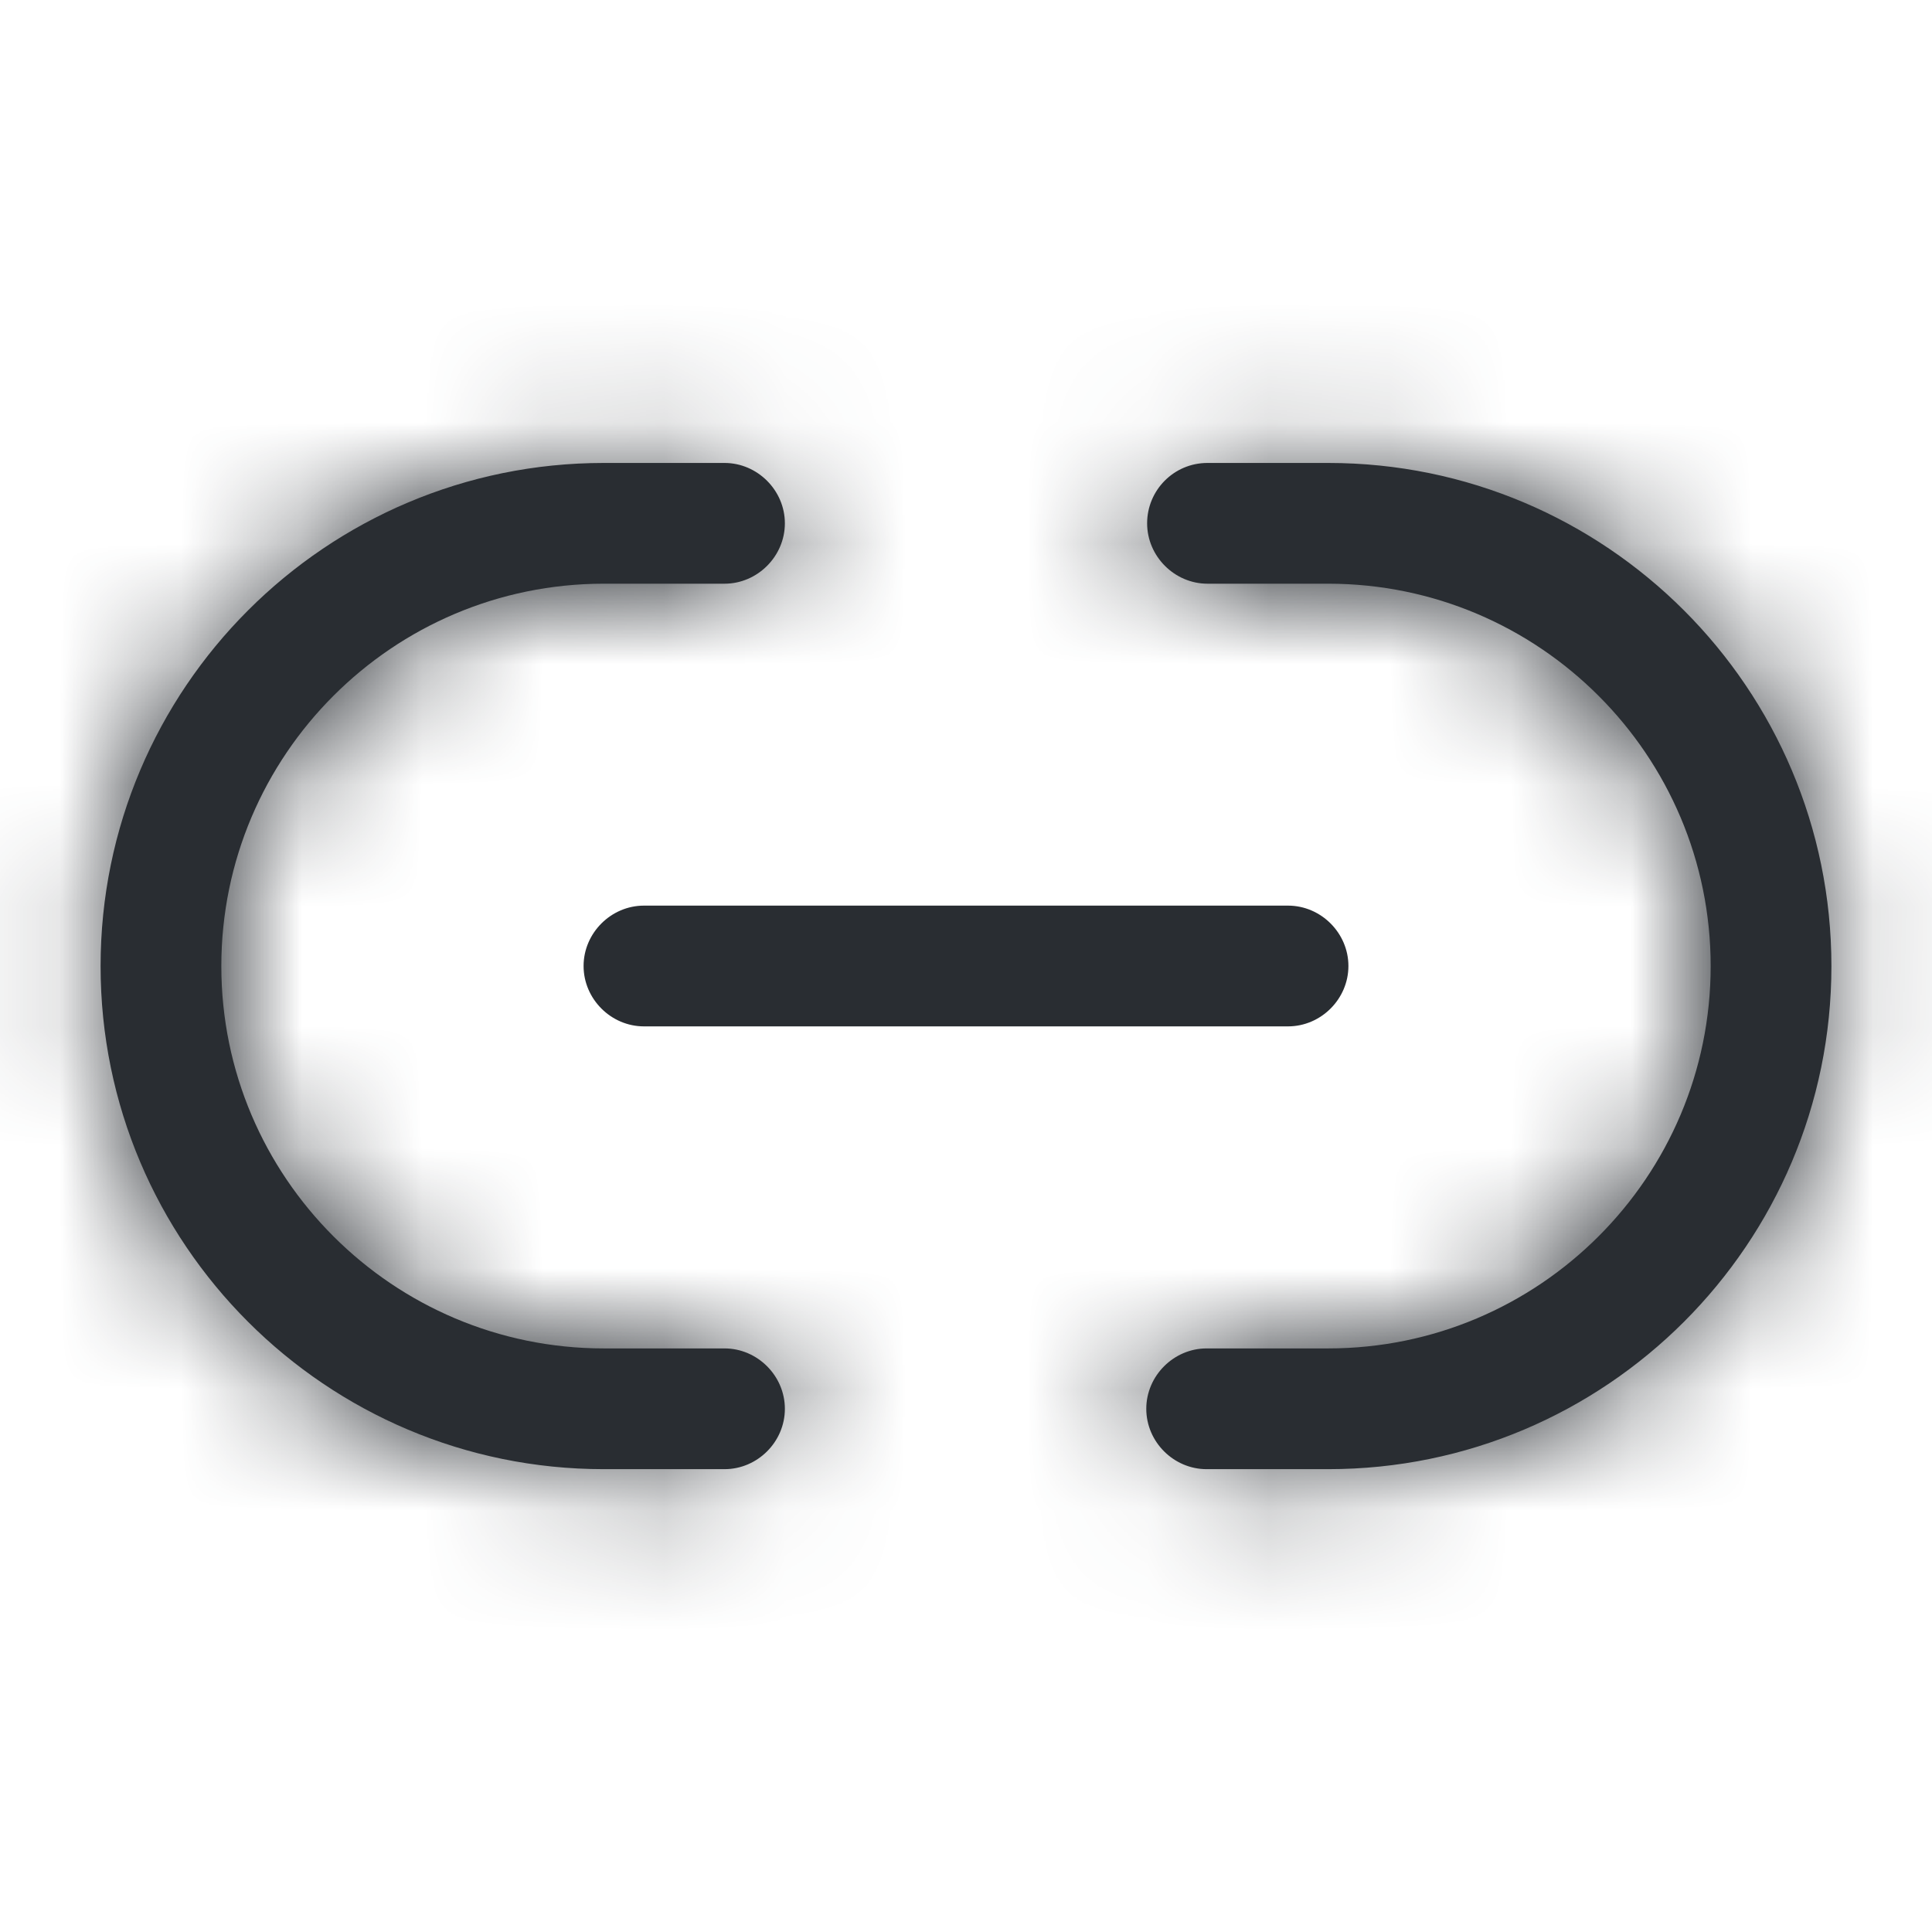 <svg width="16" height="16" viewBox="0 0 16 16" fill="none" xmlns="http://www.w3.org/2000/svg">
<mask id="path-1-inside-1_318_33741" fill="white">
<path d="M11 12.167H9.993C9.72 12.167 9.493 11.941 9.493 11.667C9.493 11.394 9.72 11.167 9.993 11.167H11C12.747 11.167 14.167 9.747 14.167 8.001C14.167 6.254 12.747 4.834 11 4.834H10C9.727 4.834 9.5 4.607 9.5 4.334C9.5 4.061 9.72 3.834 10 3.834H11C13.3 3.834 15.167 5.701 15.167 8.001C15.167 10.301 13.3 12.167 11 12.167Z"/>
</mask>
<path d="M11 12.167H9.993C9.72 12.167 9.493 11.941 9.493 11.667C9.493 11.394 9.72 11.167 9.993 11.167H11C12.747 11.167 14.167 9.747 14.167 8.001C14.167 6.254 12.747 4.834 11 4.834H10C9.727 4.834 9.5 4.607 9.5 4.334C9.5 4.061 9.72 3.834 10 3.834H11C13.3 3.834 15.167 5.701 15.167 8.001C15.167 10.301 13.3 12.167 11 12.167Z" fill="#292D32"/>
<path d="M11 12.167V10.667H9.993V12.167V13.667H11V12.167ZM9.993 12.167V10.667C10.548 10.667 10.993 11.112 10.993 11.667H9.493H7.993C7.993 12.769 8.892 13.667 9.993 13.667V12.167ZM9.493 11.667H10.993C10.993 12.222 10.548 12.667 9.993 12.667V11.167V9.667C8.892 9.667 7.993 10.566 7.993 11.667H9.493ZM9.993 11.167V12.667H11V11.167V9.667H9.993V11.167ZM11 11.167V12.667C13.575 12.667 15.667 10.576 15.667 8.001H14.167H12.667C12.667 8.919 11.918 9.667 11 9.667V11.167ZM14.167 8.001H15.667C15.667 5.426 13.575 3.334 11 3.334V4.834V6.334C11.918 6.334 12.667 7.082 12.667 8.001H14.167ZM11 4.834V3.334H10V4.834V6.334H11V4.834ZM10 4.834V3.334C10.555 3.334 11 3.779 11 4.334H9.5H8C8 5.436 8.898 6.334 10 6.334V4.834ZM9.5 4.334H11C11 4.876 10.561 5.334 10 5.334V3.834V2.334C8.879 2.334 8 3.245 8 4.334H9.5ZM10 3.834V5.334H11V3.834V2.334H10V3.834ZM11 3.834V5.334C12.472 5.334 13.667 6.529 13.667 8.001H15.167H16.667C16.667 4.872 14.128 2.334 11 2.334V3.834ZM15.167 8.001H13.667C13.667 9.472 12.472 10.667 11 10.667V12.167V13.667C14.128 13.667 16.667 11.129 16.667 8.001H15.167Z" fill="#292D32" mask="url(#path-1-inside-1_318_33741)"/>
<mask id="path-3-inside-2_318_33741" fill="white">
<path d="M6 12.167H5C2.7 12.167 0.833 10.301 0.833 8.001C0.833 5.701 2.7 3.834 5 3.834H6C6.273 3.834 6.5 4.061 6.5 4.334C6.5 4.607 6.273 4.834 6 4.834H5C3.253 4.834 1.833 6.254 1.833 8.001C1.833 9.747 3.253 11.167 5 11.167H6C6.273 11.167 6.5 11.394 6.5 11.667C6.5 11.941 6.273 12.167 6 12.167Z"/>
</mask>
<path d="M6 12.167H5C2.7 12.167 0.833 10.301 0.833 8.001C0.833 5.701 2.7 3.834 5 3.834H6C6.273 3.834 6.5 4.061 6.5 4.334C6.5 4.607 6.273 4.834 6 4.834H5C3.253 4.834 1.833 6.254 1.833 8.001C1.833 9.747 3.253 11.167 5 11.167H6C6.273 11.167 6.5 11.394 6.5 11.667C6.5 11.941 6.273 12.167 6 12.167Z" fill="#292D32"/>
<path d="M6 12.167V10.667H5V12.167V13.667H6V12.167ZM5 12.167V10.667C3.528 10.667 2.333 9.472 2.333 8.001H0.833H-0.667C-0.667 11.129 1.872 13.667 5 13.667V12.167ZM0.833 8.001H2.333C2.333 6.529 3.528 5.334 5 5.334V3.834V2.334C1.872 2.334 -0.667 4.872 -0.667 8.001H0.833ZM5 3.834V5.334H6V3.834V2.334H5V3.834ZM6 3.834V5.334C5.445 5.334 5 4.889 5 4.334H6.5H8C8 3.232 7.102 2.334 6 2.334V3.834ZM6.5 4.334H5C5 3.779 5.445 3.334 6 3.334V4.834V6.334C7.102 6.334 8 5.436 8 4.334H6.5ZM6 4.834V3.334H5V4.834V6.334H6V4.834ZM5 4.834V3.334C2.425 3.334 0.333 5.426 0.333 8.001H1.833H3.333C3.333 7.082 4.082 6.334 5 6.334V4.834ZM1.833 8.001H0.333C0.333 10.576 2.425 12.667 5 12.667V11.167V9.667C4.082 9.667 3.333 8.919 3.333 8.001H1.833ZM5 11.167V12.667H6V11.167V9.667H5V11.167ZM6 11.167V12.667C5.445 12.667 5 12.222 5 11.667H6.5H8C8 10.566 7.102 9.667 6 9.667V11.167ZM6.5 11.667H5C5 11.112 5.445 10.667 6 10.667V12.167V13.667C7.102 13.667 8 12.769 8 11.667H6.5Z" fill="#292D32" mask="url(#path-3-inside-2_318_33741)"/>
<path d="M10.667 8.5H5.333C5.06 8.5 4.833 8.273 4.833 8C4.833 7.727 5.06 7.5 5.333 7.5H10.667C10.94 7.5 11.167 7.727 11.167 8C11.167 8.273 10.94 8.5 10.667 8.5Z" fill="#292D32"/>
</svg>
